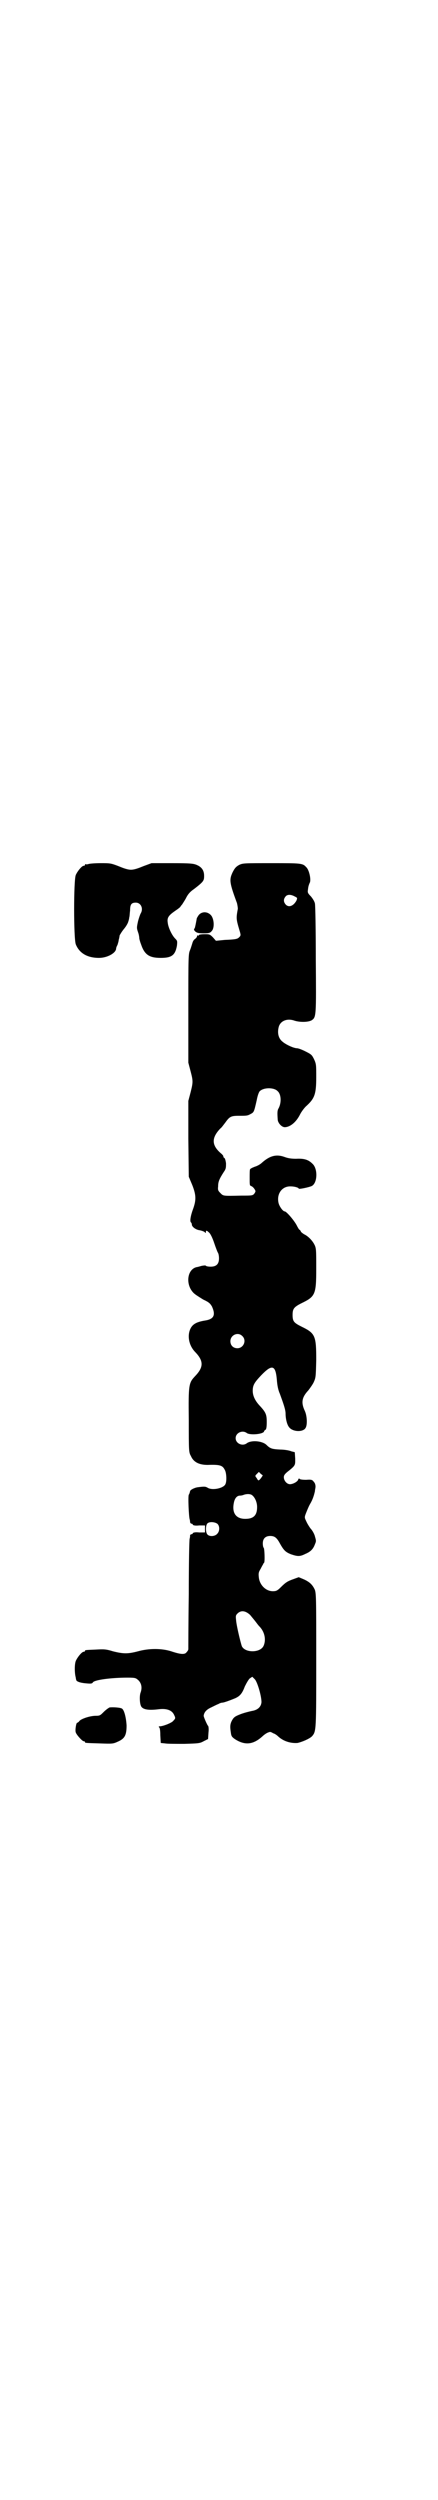 <?xml version="1.0" standalone="no"?>
<!DOCTYPE svg PUBLIC "-//W3C//DTD SVG 20010904//EN"
 "http://www.w3.org/TR/2001/REC-SVG-20010904/DTD/svg10.dtd">
<svg version="1.0" xmlns="http://www.w3.org/2000/svg"
 width="500pt" height="2850pt" viewBox="0 0 500 2850"
 preserveAspectRatio="xMidYMid meet">
<g transform="translate(0,2850) scale(0.5,-0.5)"
fill="#000000" stroke="none">
<path d="M202 3730 c-3 -1 -6 -1 -7 0 0 0 -1 0 -1 -2 0 -1 -1 -2 -3 -2 -4 0
-14 -12 -18 -21 -5 -12 -5 -144 0 -158 8 -20 26 -31 53 -31 18 0 37 10 39 20
0 2 1 6 3 9 1 3 3 9 3 12 1 3 2 8 2 10 1 2 5 9 10 15 5 6 9 13 10 17 1 3 2 7
2 9 1 2 1 9 2 16 0 14 3 18 13 18 12 0 18 -14 11 -25 -1 -2 -4 -10 -6 -18 -3
-14 -3 -15 0 -24 2 -5 3 -12 3 -14 0 -2 2 -9 4 -14 8 -24 19 -31 45 -31 25 0
33 6 37 28 1 10 1 11 -4 16 -8 8 -16 26 -17 36 -2 12 2 17 18 28 6 4 11 8 11
9 0 0 2 3 4 5 1 2 6 9 9 15 4 8 9 14 18 20 22 17 23 19 23 30 0 12 -5 20 -17
25 -7 3 -14 4 -56 4 l-47 0 -19 -7 c-12 -5 -21 -8 -28 -8 -7 0 -16 3 -28 8
-18 7 -20 7 -41 7 -13 0 -25 -1 -28 -2z"/>
<path d="M546 3728 c-7 -4 -10 -7 -15 -17 -8 -17 -7 -24 10 -70 1 -4 2 -10 2
-13 -4 -22 -4 -23 4 -50 3 -10 3 -11 -1 -15 -4 -4 -8 -5 -33 -6 l-20 -2 -7 8
c-7 7 -8 7 -19 7 -8 0 -13 -1 -13 -2 0 -1 -1 -2 -2 -1 -1 1 -2 0 -2 -1 0 -2
-2 -5 -5 -7 -3 -2 -5 -6 -6 -10 -1 -3 -3 -10 -5 -15 -4 -9 -4 -14 -4 -133 l0
-124 5 -19 c6 -23 6 -25 0 -49 l-5 -19 0 -87 1 -86 8 -19 c9 -23 9 -34 2 -54
-6 -16 -8 -29 -5 -31 1 -1 2 -3 2 -5 0 -5 9 -12 18 -13 5 -1 10 -3 11 -4 3 -3
3 -3 3 0 0 4 2 4 7 -1 3 -2 8 -12 12 -24 4 -12 8 -22 9 -23 1 -2 2 -7 2 -12 0
-13 -6 -19 -19 -19 -6 0 -10 1 -11 2 0 1 -3 1 -9 0 -4 -1 -10 -3 -12 -3 -22
-5 -26 -40 -7 -59 4 -4 14 -10 22 -15 13 -6 16 -9 20 -16 9 -20 4 -29 -17 -32
-18 -3 -27 -8 -32 -18 -8 -16 -4 -39 11 -54 19 -20 19 -34 0 -54 -15 -16 -16
-18 -15 -101 0 -72 0 -73 5 -82 6 -14 19 -20 38 -20 28 1 34 -1 39 -11 4 -6 5
-25 2 -32 -3 -10 -30 -16 -41 -9 -5 3 -8 3 -23 1 -7 -1 -17 -6 -17 -9 -1 -3
-1 -5 -3 -8 -2 -4 0 -49 2 -56 1 -3 1 -6 1 -7 1 -2 2 -3 3 -3 2 0 3 -1 3 -2 1
-2 6 -3 15 -2 l13 0 0 -8 0 -8 -13 0 c-9 1 -14 0 -15 -2 0 -1 -1 -2 -3 -2 -1
0 -2 -1 -3 -2 0 -2 0 -5 -1 -8 -1 -3 -2 -60 -2 -127 -1 -67 -1 -123 -1 -125 0
-2 -2 -5 -4 -7 -4 -6 -14 -5 -35 2 -22 7 -51 7 -76 0 -23 -6 -33 -6 -57 0 -16
5 -21 5 -39 4 -24 -1 -25 -1 -25 -3 0 -1 -1 -2 -3 -2 -4 0 -14 -12 -18 -21 -3
-8 -3 -27 0 -38 0 -2 1 -5 1 -5 0 -4 10 -7 22 -8 11 -1 14 -1 16 2 3 6 43 11
79 11 19 0 19 -1 25 -6 7 -7 9 -17 5 -28 -3 -8 -2 -25 1 -31 4 -8 17 -10 41
-7 17 2 29 -2 34 -12 4 -8 4 -9 -1 -14 -3 -5 -24 -13 -31 -13 -3 0 -3 -1 -2
-2 2 -1 3 -8 3 -18 l1 -18 10 -1 c5 -1 25 -1 44 -1 32 1 35 1 44 6 l10 5 1 15
c1 8 0 15 -1 15 -2 2 -10 20 -10 23 1 8 6 14 17 19 6 3 14 7 17 8 3 2 7 3 9 3
3 0 17 5 29 10 11 5 16 11 22 27 4 8 8 15 11 18 l6 4 6 -6 c6 -7 15 -38 15
-52 -1 -11 -9 -18 -22 -20 -5 -1 -17 -4 -25 -7 -13 -5 -16 -7 -20 -14 -5 -9
-5 -15 -3 -28 1 -8 2 -10 9 -15 23 -15 42 -13 63 6 2 2 7 6 11 8 7 3 7 3 14
-1 4 -1 9 -5 11 -7 12 -11 28 -16 44 -15 10 2 29 10 34 16 9 11 9 14 9 174 0
144 0 153 -4 161 -5 10 -11 16 -24 22 l-12 5 -11 -4 c-14 -5 -18 -7 -30 -19
-8 -8 -11 -9 -18 -9 -16 0 -30 14 -32 31 -1 9 -1 12 4 20 3 6 6 11 6 11 0 1 1
2 2 3 2 2 1 33 -1 34 -1 1 -2 5 -2 10 0 11 6 17 17 17 10 0 15 -4 22 -17 9
-16 13 -20 26 -25 15 -5 20 -5 32 1 12 5 18 11 22 22 3 7 3 8 0 18 -1 5 -6 14
-10 18 -3 4 -8 12 -10 17 -4 8 -4 9 0 19 2 5 6 15 9 20 6 10 9 20 11 29 0 3 1
6 1 7 1 5 0 11 -4 15 -3 4 -5 5 -17 4 -9 0 -14 1 -15 2 -1 2 -2 1 -3 -1 -1 -5
-12 -11 -19 -11 -7 0 -14 8 -14 16 0 4 2 7 8 12 19 15 18 15 18 30 l-1 15 -8
2 c-4 2 -16 4 -25 4 -19 1 -23 2 -32 11 -10 9 -35 11 -45 3 -10 -7 -25 0 -25
12 0 12 15 19 25 12 7 -6 40 -3 40 4 0 0 1 2 3 3 2 1 3 6 3 18 0 17 -2 22 -17
38 -10 11 -15 22 -15 33 0 13 4 19 19 35 25 26 33 24 36 -9 1 -14 3 -24 7 -33
8 -22 13 -36 13 -45 0 -11 3 -25 8 -31 8 -11 33 -12 38 -1 4 7 3 27 -2 38 -9
19 -7 31 8 47 3 4 9 12 12 18 5 11 5 12 6 51 0 55 -2 61 -33 76 -18 9 -21 12
-21 27 0 14 3 18 21 27 31 15 33 20 33 79 0 41 0 46 -4 54 -5 10 -15 20 -24
24 -3 2 -7 5 -7 6 -1 2 -2 4 -3 4 -1 0 -4 5 -7 11 -6 11 -23 31 -27 31 -4 0
-12 11 -14 19 -5 21 8 39 28 38 9 0 18 -3 18 -5 0 -2 24 3 30 6 13 7 14 40 1
51 -9 9 -19 12 -37 11 -10 0 -18 1 -26 4 -19 7 -34 3 -52 -13 -4 -4 -12 -8
-16 -9 -5 -2 -10 -4 -11 -6 -1 -1 -1 -10 -1 -20 0 -15 0 -17 3 -18 3 -1 6 -4
8 -7 3 -5 3 -5 0 -10 -4 -5 -5 -5 -30 -5 -43 -1 -41 -1 -48 6 -5 5 -6 7 -5 15
0 10 2 16 13 33 5 7 5 10 5 20 -1 6 -2 11 -4 12 -1 0 -2 2 -2 3 0 2 -2 4 -4 6
-23 19 -24 36 -3 58 3 2 7 8 11 13 10 14 13 16 31 16 18 0 20 0 27 4 8 4 8 5
14 31 2 11 5 19 7 21 9 9 33 9 41 0 8 -7 9 -26 2 -39 -3 -5 -3 -10 -2 -25 0
-8 9 -18 16 -18 12 0 26 11 35 29 3 6 9 14 13 18 20 18 24 27 24 67 0 28 0 30
-5 41 -5 10 -6 11 -20 18 -8 4 -16 7 -19 7 -7 0 -25 8 -33 15 -9 7 -12 19 -9
32 3 15 19 22 36 16 12 -4 32 -4 40 1 10 7 10 10 9 139 0 66 -1 123 -2 127 -1
5 -5 11 -9 16 -7 7 -8 9 -7 15 1 9 2 11 4 16 4 6 -1 30 -8 36 -8 9 -12 9 -79
9 -64 0 -65 0 -74 -4z m127 -72 c6 -3 6 -3 4 -9 -7 -13 -18 -17 -25 -9 -5 6
-5 12 0 18 4 5 12 5 21 0z m-120 -1002 c11 -10 3 -28 -11 -28 -9 0 -16 6 -16
16 0 14 17 22 27 12z m43 -324 c-6 -7 -6 -7 -10 0 -4 5 -4 5 1 10 l4 4 4 -4 5
-4 -4 -6z m-22 -38 c7 -4 13 -16 13 -28 0 -19 -8 -27 -27 -27 -21 0 -31 13
-26 37 2 10 7 16 14 16 3 0 7 1 9 2 6 2 13 2 17 0z m-78 -66 c6 -5 6 -17 0
-23 -5 -6 -17 -7 -22 -2 -5 4 -5 22 0 26 5 4 16 3 22 -1z m75 -208 c4 -5 10
-12 13 -16 3 -4 6 -8 8 -10 12 -12 16 -30 10 -44 -7 -17 -43 -17 -50 -1 -3 9
-12 46 -13 59 -1 9 -1 11 3 15 8 8 18 7 29 -3z"/>
<path d="M454 3614 c-3 -4 -5 -8 -5 -9 0 -1 -1 -6 -2 -11 -1 -5 -2 -10 -3 -11
-2 -2 -1 -4 2 -7 4 -3 7 -4 19 -4 13 0 15 1 19 6 6 7 5 28 -3 36 -8 8 -20 8
-27 0z"/>
<path d="M250 1807 c-2 -1 -8 -5 -13 -10 -8 -8 -9 -9 -18 -9 -13 0 -31 -6 -37
-11 -2 -3 -5 -5 -6 -5 -2 0 -5 -17 -3 -22 2 -6 15 -20 18 -20 2 0 3 -1 3 -2 0
-2 1 -2 34 -3 29 -1 30 -1 41 4 16 7 20 15 20 37 -1 17 -5 34 -10 38 -3 3 -22
4 -29 3z"/>
</g>
</svg>
